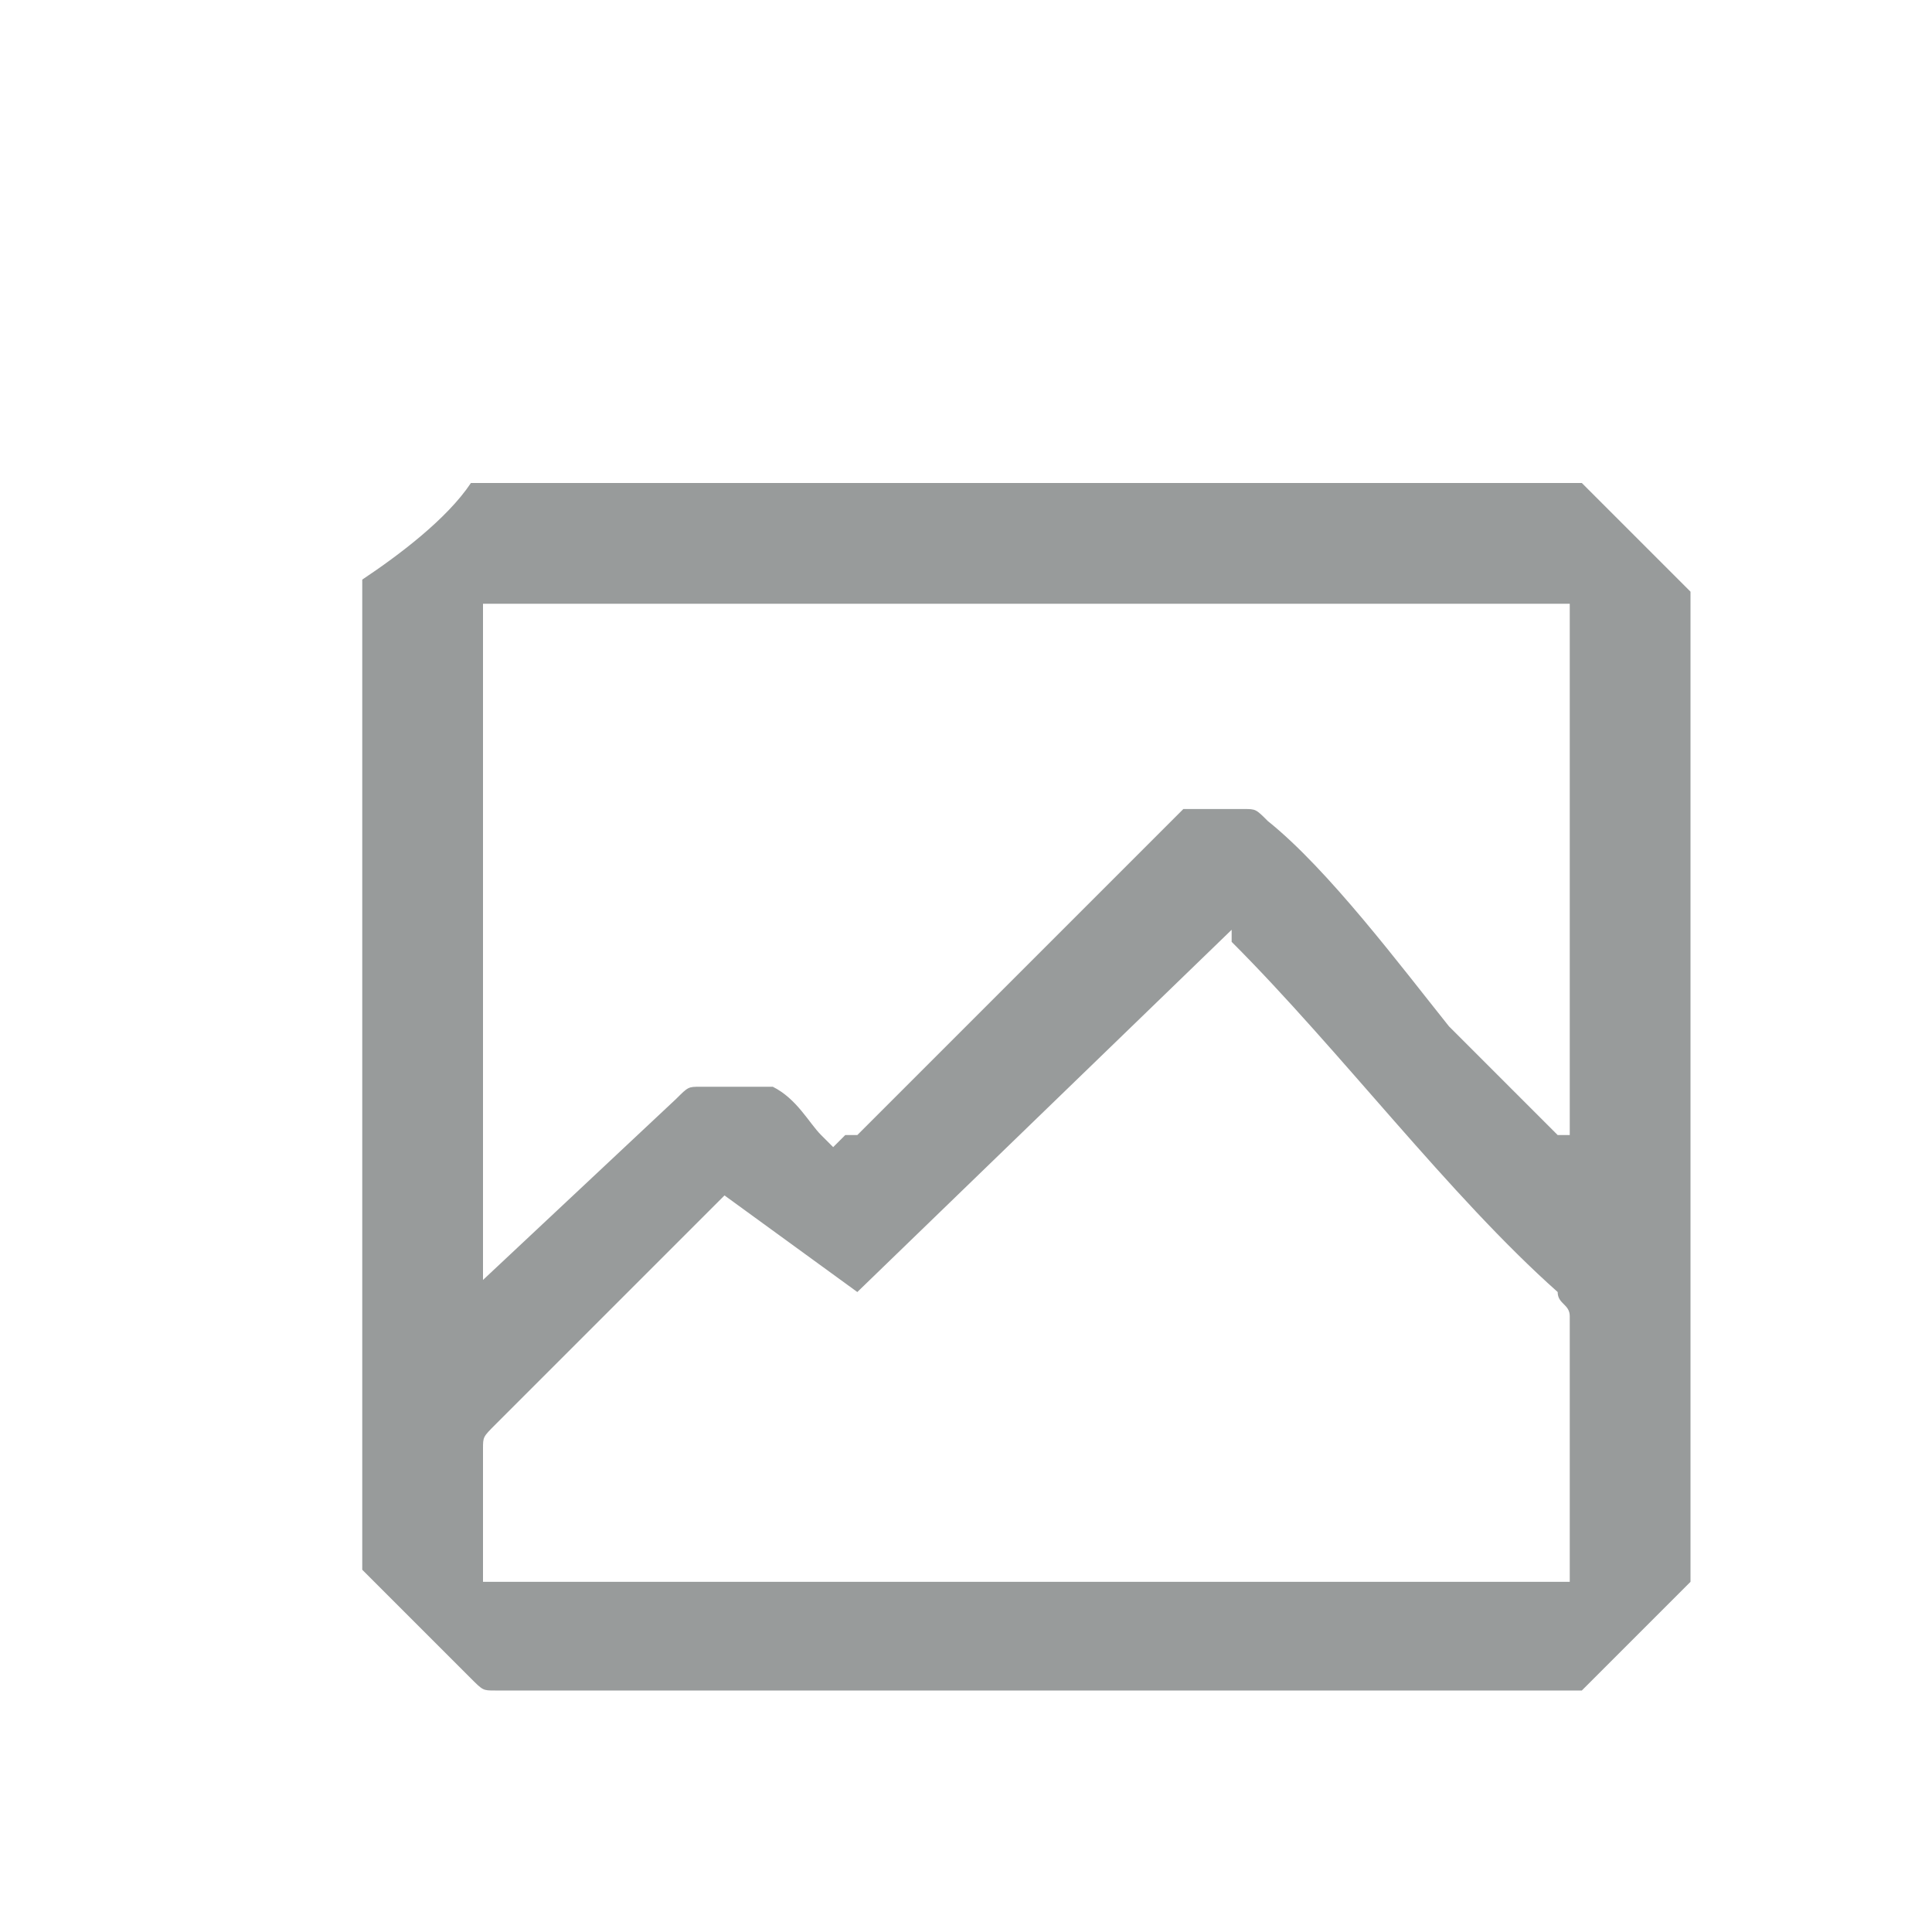 <?xml version="1.0" encoding="utf-8"?>
<!-- Generator: Adobe Illustrator 23.0.2, SVG Export Plug-In . SVG Version: 6.00 Build 0)  -->
<svg version="1.1" id="Layer_1" xmlns="http://www.w3.org/2000/svg" xmlns:xlink="http://www.w3.org/1999/xlink" x="0px" y="0px"
	 width="16px" height="16px" viewBox="0 0 16 16" style="enable-background:new 0 0 16 16;" xml:space="preserve">
<g>
	<path style="fill-rule:evenodd;clip-rule:evenodd;fill:#989b9b;" d="M4.1,14C4,14,4,14,3.9,13.9C3.6,13.6,3.3,13.3,3,13v-0.1
		c0,0,0-6.3,0-8V4.8C3.3,4.6,3.7,4.3,3.9,4C4,4,4,4,4,4c1.5,0,3,0,4.5,0s3,0,4.5,0h0.1c0.3,0.3,0.6,0.6,0.9,0.9V5c0,1.7,0,8,0,8
		c0,0.1,0,0.1,0,0.1c-0.3,0.3-0.6,0.6-0.9,0.9c-0.1,0-0.1,0-0.2,0c-1.1,0-2.3,0-3.4,0h-2C6.4,14,5.2,14,4.1,14z M6,9.9L6,9.9
		c-0.4,0.4-0.8,0.8-1.2,1.2l-0.3,0.3c-0.1,0.1-0.3,0.3-0.4,0.4C4,11.9,4,11.9,4,12c0,0.3,0,0.5,0,0.8V13c0,0,0,0,0,0.1l0,0l0,0h9
		v-0.6v-1.6c0-0.1-0.1-0.1-0.1-0.2c-0.9-0.8-1.8-2-2.7-2.9l0,0V7.7l-3.1,3L6,9.9L6,9.9z M4,10.6L4,10.6L4,10.6L4,10.6
		C4.1,10.6,4.1,10.6,4,10.6l1.6-1.5C5.7,9,5.7,9,5.8,9c0.1,0,0.3,0,0.3,0c0.1,0,0.2,0,0.2,0h0.1c0.2,0.1,0.3,0.3,0.4,0.4l0.1,0.1
		l0,0L7,9.4c0,0,0,0,0.1,0l1.3-1.3c0.5-0.5,1-1,1.4-1.4h0.1H10h0.2c0.1,0,0.1,0,0.1,0l0,0c0.1,0,0.1,0,0.2,0.1C11,7.2,11.6,8,12,8.5
		l0.9,0.9l0,0l0,0l0,0H13V5H4V10.6z"/>
</g>
</svg>
